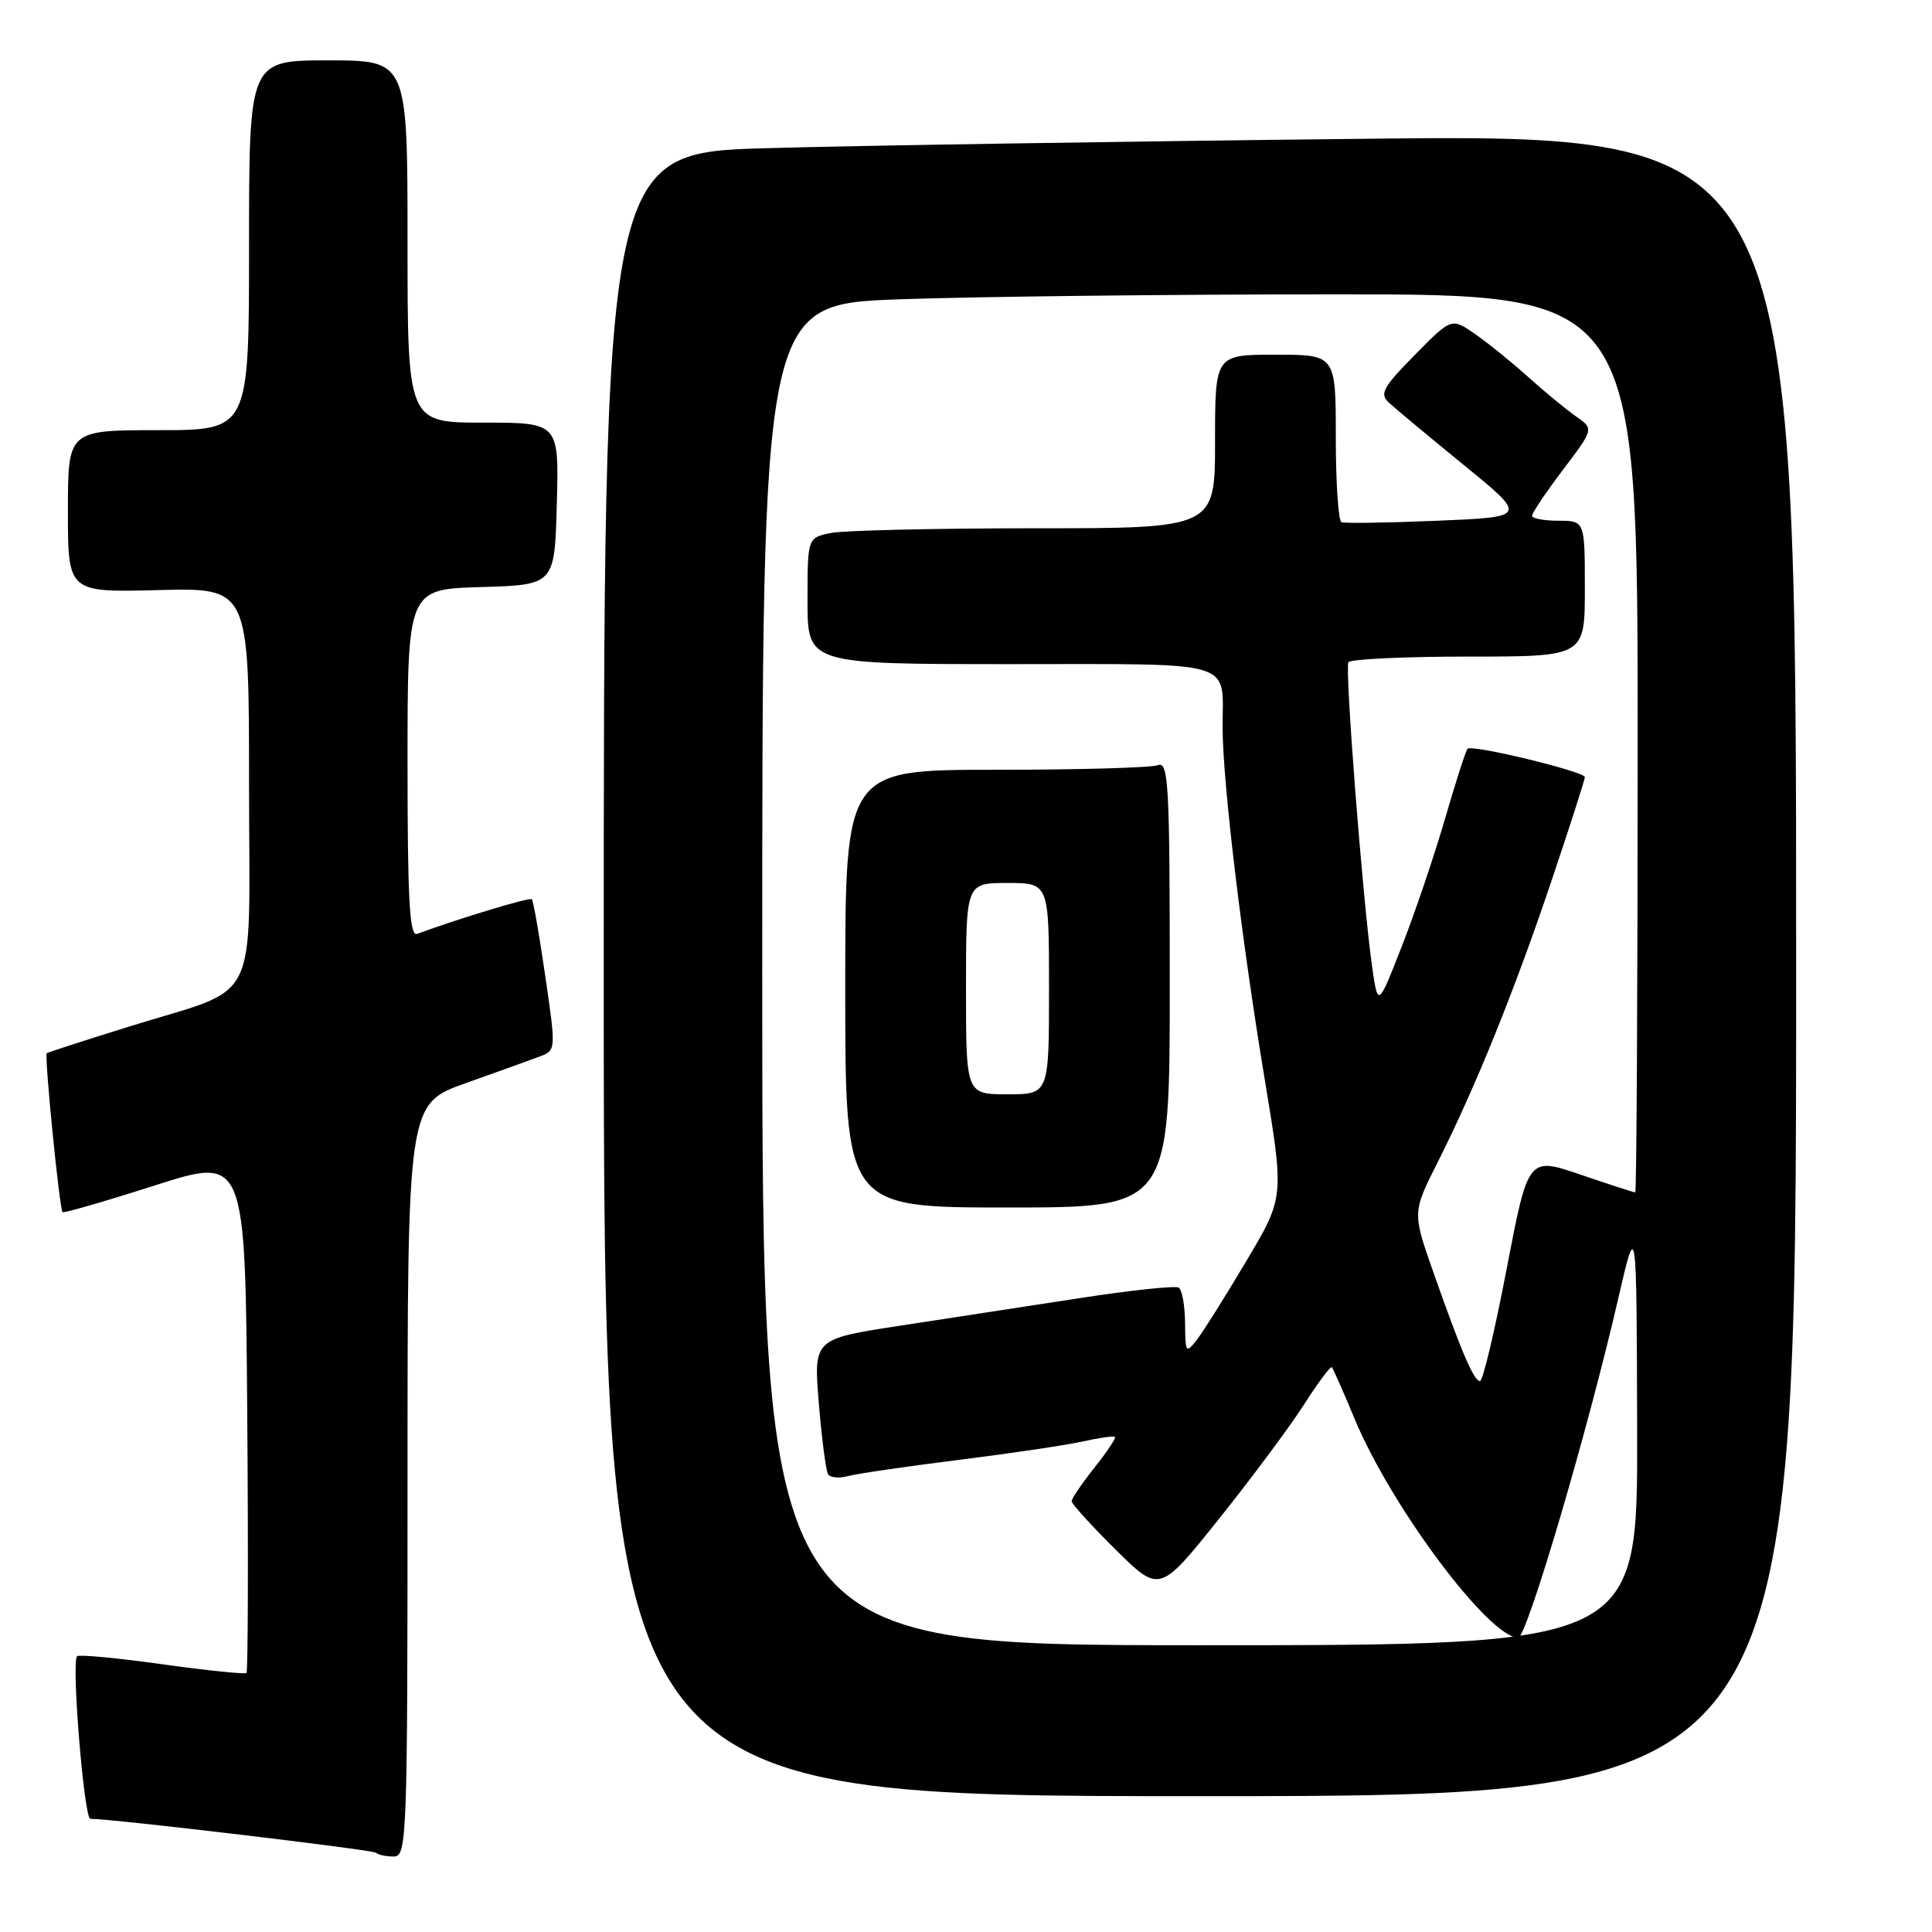 <?xml version="1.0" encoding="UTF-8" standalone="no"?>
<!DOCTYPE svg PUBLIC "-//W3C//DTD SVG 1.1//EN" "http://www.w3.org/Graphics/SVG/1.1/DTD/svg11.dtd" >
<svg xmlns="http://www.w3.org/2000/svg" xmlns:xlink="http://www.w3.org/1999/xlink" version="1.1" viewBox="0 0 256 256">
 <g >
 <path fill="currentColor"
d=" M 54.00 196.13 C 54.00 146.26 54.00 146.26 61.75 143.51 C 66.01 142.00 70.44 140.40 71.60 139.96 C 73.66 139.18 73.67 139.04 72.25 129.33 C 71.47 123.93 70.66 119.34 70.47 119.15 C 70.19 118.86 60.86 121.69 55.25 123.75 C 54.27 124.11 54.00 119.18 54.00 101.14 C 54.00 78.07 54.00 78.07 63.75 77.79 C 73.50 77.50 73.50 77.50 73.78 66.75 C 74.07 56.00 74.07 56.00 64.03 56.00 C 54.00 56.00 54.00 56.00 54.00 32.00 C 54.00 8.00 54.00 8.00 43.50 8.00 C 33.00 8.00 33.00 8.00 33.00 32.50 C 33.00 57.00 33.00 57.00 21.00 57.00 C 9.00 57.00 9.00 57.00 9.00 67.75 C 9.00 78.50 9.00 78.50 21.00 78.19 C 33.00 77.88 33.00 77.88 33.00 103.92 C 33.00 134.11 34.80 130.50 17.00 136.06 C 11.22 137.86 6.37 139.43 6.20 139.55 C 5.85 139.80 7.88 160.21 8.29 160.62 C 8.44 160.77 13.95 159.18 20.53 157.07 C 32.50 153.25 32.50 153.25 32.76 187.28 C 32.91 205.99 32.86 221.47 32.66 221.67 C 32.46 221.87 27.43 221.35 21.48 220.52 C 15.53 219.69 10.46 219.21 10.21 219.46 C 9.44 220.22 11.14 241.00 11.97 241.00 C 14.90 241.00 49.44 245.11 49.84 245.50 C 50.11 245.78 51.16 246.00 52.17 246.00 C 53.92 246.00 54.00 243.82 54.00 196.13 Z  M 238.00 127.88 C 238.00 17.76 238.00 17.76 180.75 18.39 C 149.26 18.73 113.71 19.29 101.75 19.63 C 80.00 20.23 80.00 20.23 80.00 129.12 C 80.00 238.00 80.00 238.00 159.00 238.00 C 238.00 238.00 238.00 238.00 238.00 127.88 Z  M 101.00 129.16 C 101.00 40.32 101.00 40.32 119.16 39.66 C 129.15 39.30 155.25 39.00 177.16 39.00 C 217.00 39.00 217.00 39.00 217.00 98.50 C 217.00 131.23 216.85 158.00 216.68 158.00 C 216.50 158.00 213.23 156.94 209.42 155.64 C 202.49 153.28 202.49 153.28 199.64 168.14 C 198.07 176.31 196.49 183.00 196.11 183.00 C 195.30 183.00 193.65 179.16 189.93 168.58 C 187.14 160.66 187.14 160.66 190.54 153.92 C 195.54 143.99 200.72 131.18 205.64 116.54 C 208.04 109.41 210.00 103.31 210.00 102.97 C 210.00 102.24 195.05 98.62 194.46 99.21 C 194.23 99.44 192.90 103.57 191.50 108.40 C 190.10 113.22 187.53 120.84 185.77 125.33 C 182.58 133.50 182.58 133.50 181.80 128.00 C 180.57 119.30 178.18 88.58 178.67 87.75 C 178.92 87.34 186.07 87.00 194.56 87.00 C 210.00 87.00 210.00 87.00 210.00 78.00 C 210.00 69.00 210.00 69.00 206.50 69.00 C 204.57 69.00 203.00 68.70 203.00 68.34 C 203.00 67.98 204.84 65.24 207.10 62.25 C 211.20 56.83 211.20 56.83 208.85 55.19 C 207.56 54.29 204.70 51.94 202.50 49.96 C 200.30 47.98 197.11 45.40 195.41 44.23 C 192.33 42.10 192.33 42.10 187.45 47.05 C 183.23 51.34 182.77 52.18 184.04 53.36 C 184.84 54.10 189.30 57.81 193.95 61.61 C 202.40 68.50 202.40 68.50 190.45 69.00 C 183.88 69.28 178.16 69.36 177.75 69.19 C 177.34 69.02 177.00 63.96 177.00 57.94 C 177.00 47.00 177.00 47.00 169.00 47.00 C 161.00 47.00 161.00 47.00 161.00 58.50 C 161.00 70.00 161.00 70.00 137.12 70.00 C 123.99 70.00 111.84 70.28 110.12 70.62 C 107.00 71.25 107.00 71.25 107.00 79.62 C 107.00 88.00 107.00 88.00 133.89 88.00 C 164.22 88.00 162.00 87.34 162.00 96.34 C 162.00 103.51 164.51 124.52 167.59 143.07 C 170.17 158.65 170.17 158.65 165.16 167.07 C 162.41 171.71 159.46 176.40 158.61 177.50 C 157.14 179.40 157.06 179.29 157.03 175.31 C 157.01 173.00 156.63 170.89 156.18 170.61 C 155.74 170.34 149.77 170.97 142.93 172.03 C 136.10 173.08 125.39 174.73 119.15 175.68 C 107.80 177.42 107.80 177.42 108.50 185.96 C 108.89 190.66 109.44 194.88 109.72 195.34 C 110.00 195.80 111.19 195.91 112.36 195.59 C 113.54 195.27 120.12 194.31 127.00 193.45 C 133.88 192.59 141.29 191.49 143.47 191.00 C 145.66 190.51 147.58 190.24 147.74 190.40 C 147.90 190.56 146.67 192.40 145.01 194.48 C 143.36 196.57 142.00 198.56 142.00 198.92 C 142.00 199.27 144.62 202.16 147.82 205.33 C 153.65 211.09 153.65 211.09 161.49 201.30 C 165.80 195.91 170.87 189.10 172.75 186.17 C 174.63 183.23 176.31 180.98 176.48 181.17 C 176.65 181.35 178.01 184.43 179.49 188.00 C 184.34 199.66 197.30 217.00 201.17 217.00 C 202.31 217.00 210.39 189.60 214.44 172.00 C 216.86 161.50 216.86 161.50 216.93 189.75 C 217.00 218.00 217.00 218.00 159.00 218.00 C 101.00 218.00 101.00 218.00 101.00 129.16 Z  M 155.00 130.39 C 155.00 103.81 154.84 100.85 153.42 101.39 C 152.55 101.73 142.87 102.00 131.92 102.00 C 112.00 102.00 112.00 102.00 112.00 131.00 C 112.00 160.00 112.00 160.00 133.50 160.00 C 155.00 160.00 155.00 160.00 155.00 130.39 Z  M 128.00 131.00 C 128.00 117.00 128.00 117.00 133.50 117.00 C 139.00 117.00 139.00 117.00 139.00 131.00 C 139.00 145.00 139.00 145.00 133.50 145.00 C 128.00 145.00 128.00 145.00 128.00 131.00 Z "/>
</g>
</svg>